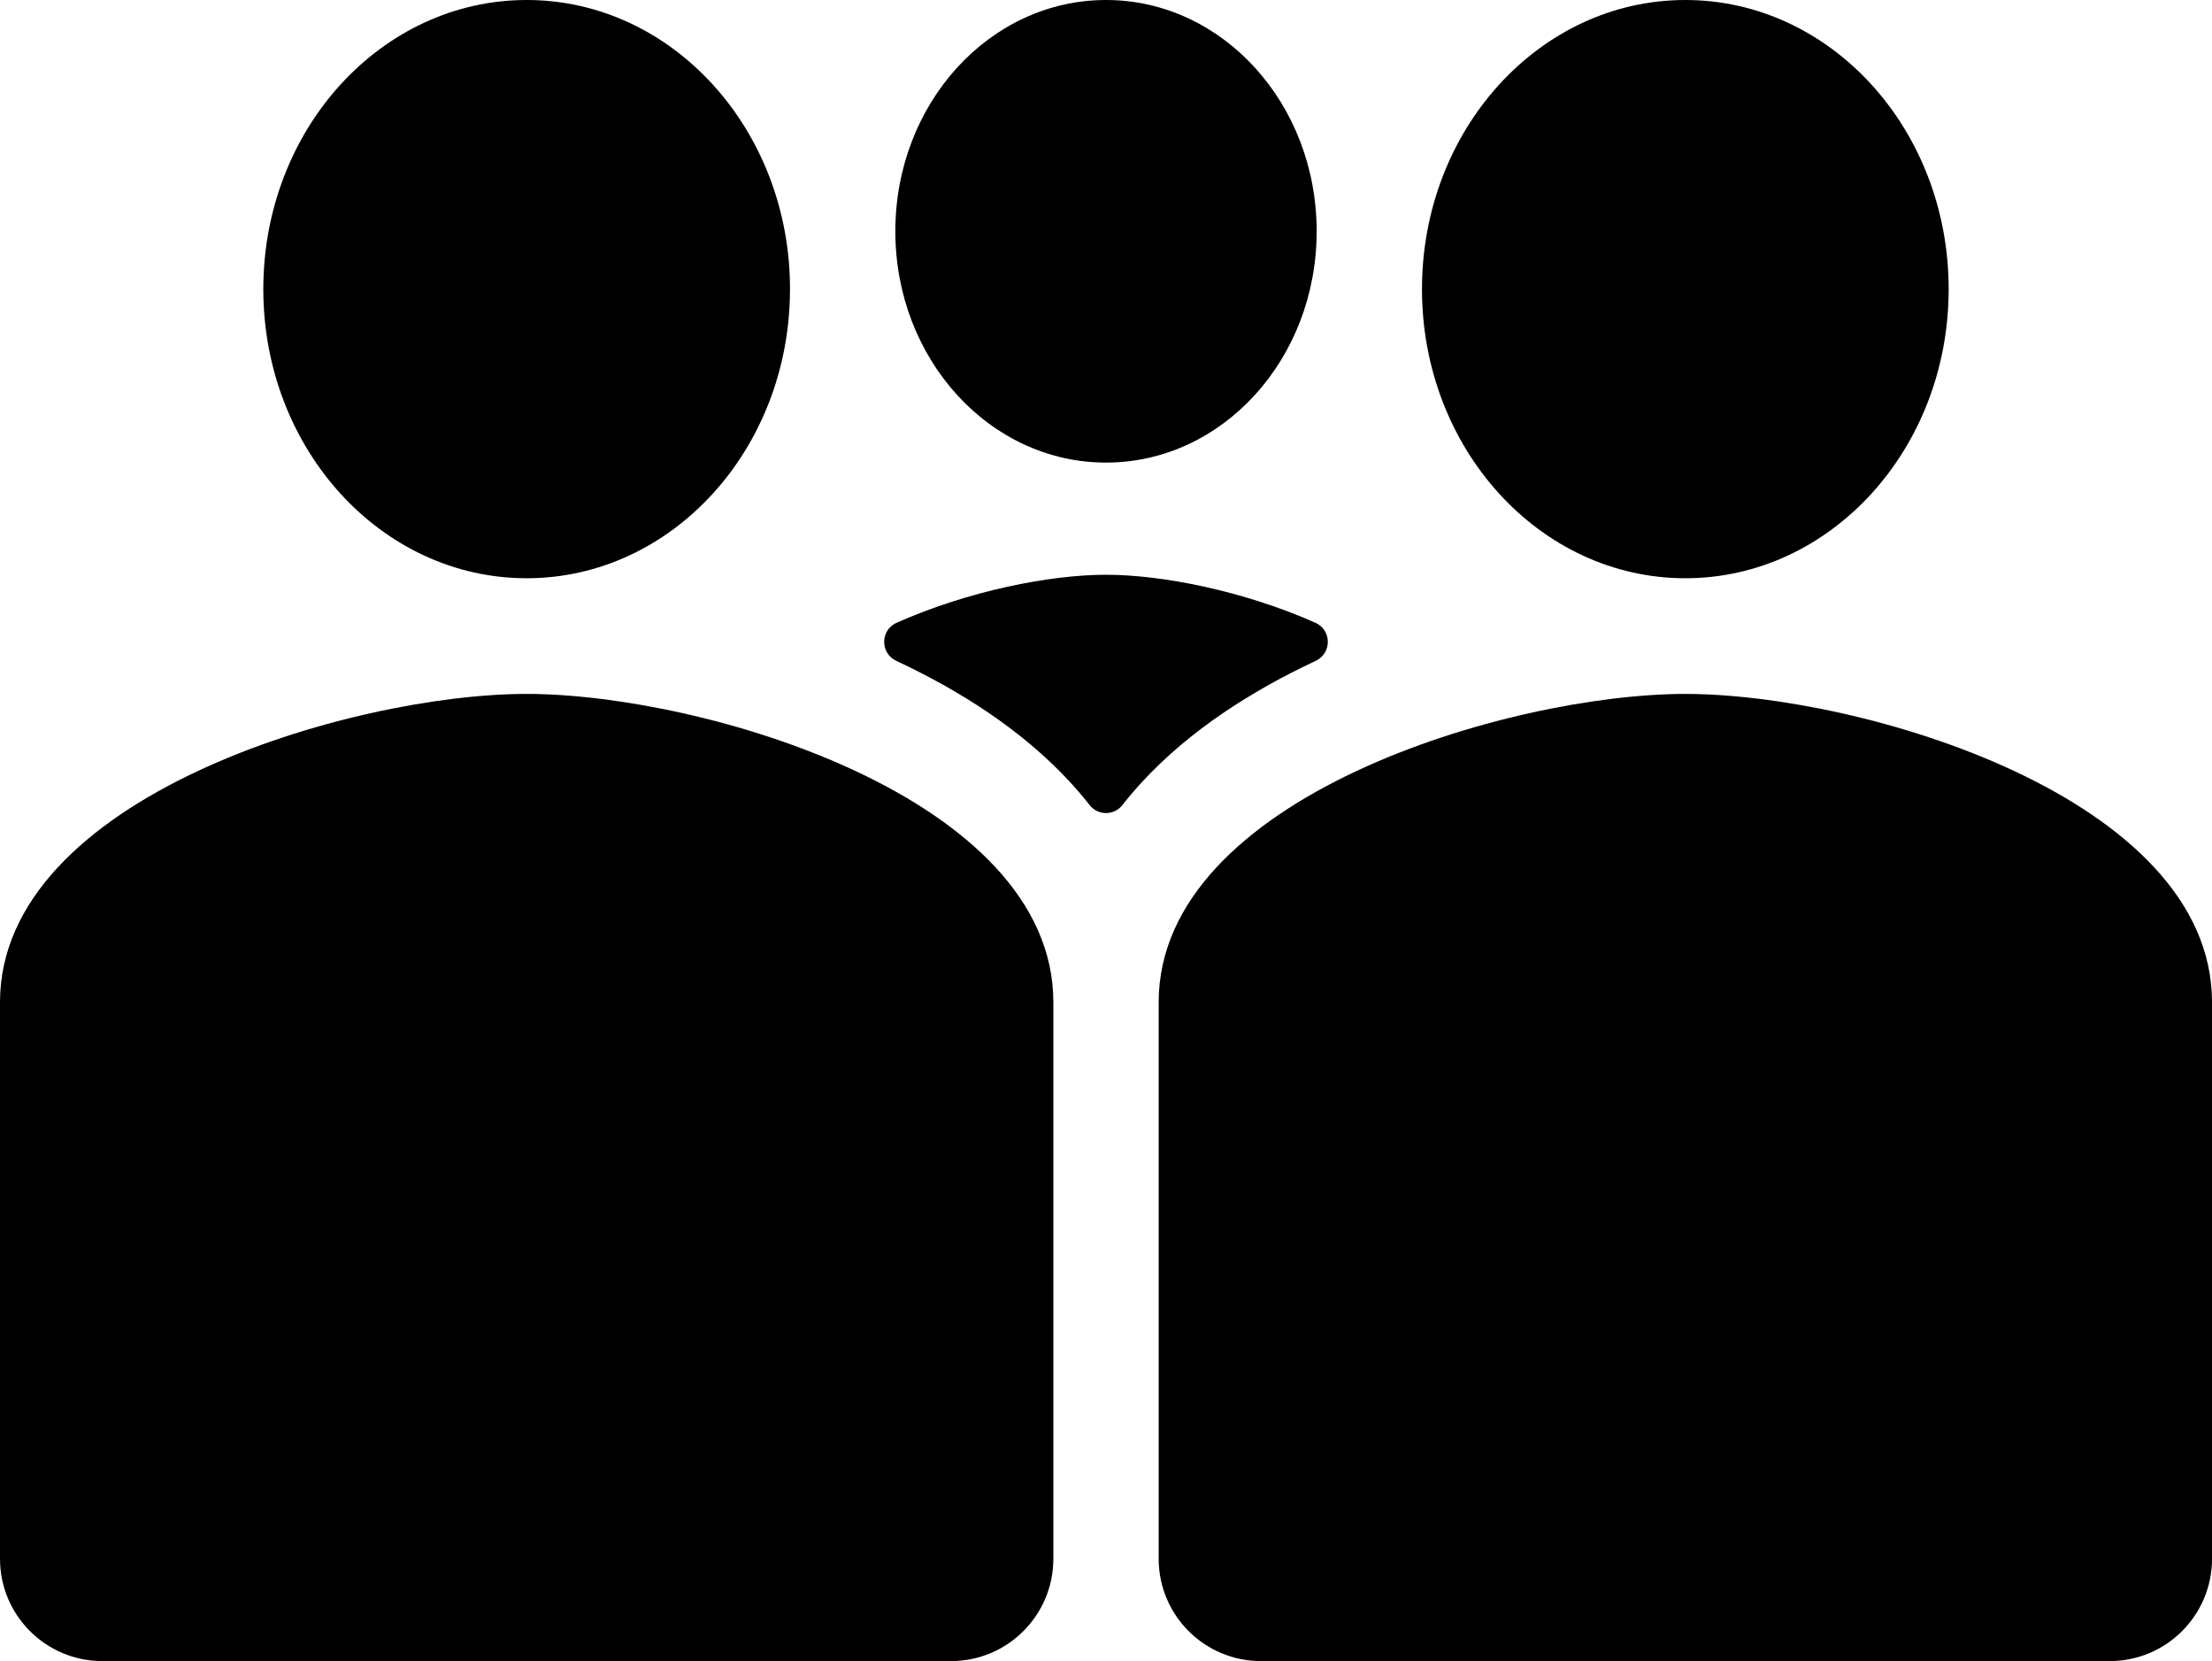 <?xml version="1.0" encoding="UTF-8"?>
<svg id="Layer_2" data-name="Layer 2" xmlns="http://www.w3.org/2000/svg" viewBox="0 0 800 600.66">
  <defs>
    <style>
      .cls-1 {
        fill-rule: evenodd;
      }
    </style>
  </defs>
  <g id="Layer_1-2" data-name="Layer 1">
    <path d="M285.71,104.55c0,57.76-42.62,104.55-95.24,104.55s-95.24-46.79-95.24-104.55S137.86,0,190.48,0s95.24,46.79,95.24,104.55Z"/>
    <path d="M0,362.45c0-74.16,126.9-111.52,190.48-111.52s190.48,37.36,190.48,111.52v201.22c0,20.43-16.56,37-37,37H37c-20.43,0-37-16.56-37-37v-201.22Z"/>
    <path d="M704.76,104.55c0,57.76-42.62,104.55-95.24,104.55s-95.24-46.79-95.24-104.55S556.9,0,609.52,0s95.24,46.79,95.24,104.55Z"/>
    <path d="M476.19,83.64c0,46.21-34.1,83.64-76.19,83.64s-76.19-37.43-76.19-83.64S357.9,0,400,0s76.19,37.43,76.19,83.64Z"/>
    <path d="M419.05,362.45c0-74.16,126.9-111.52,190.48-111.52s190.48,37.36,190.48,111.52v201.22c0,20.43-16.56,37-37,37h-306.96c-20.43,0-37-16.56-37-37v-201.22Z"/>
    <path class="cls-1" d="M475.71,225.19c5.96,2.64,6.03,11.03.12,13.79-.12.06-.24.11-.36.17-22.31,10.47-44.83,24.6-62.33,43.51-2.48,2.69-4.9,5.51-7.22,8.47-3.01,3.84-8.83,3.84-11.84,0-2.32-2.96-4.74-5.78-7.22-8.47-17.5-18.91-40.03-33.05-62.33-43.51-.12-.06-.24-.11-.36-.17-5.91-2.76-5.84-11.15.12-13.79,26.05-11.56,55.47-17.35,75.71-17.35s49.66,5.8,75.71,17.35Z"/>
  </g>
</svg>